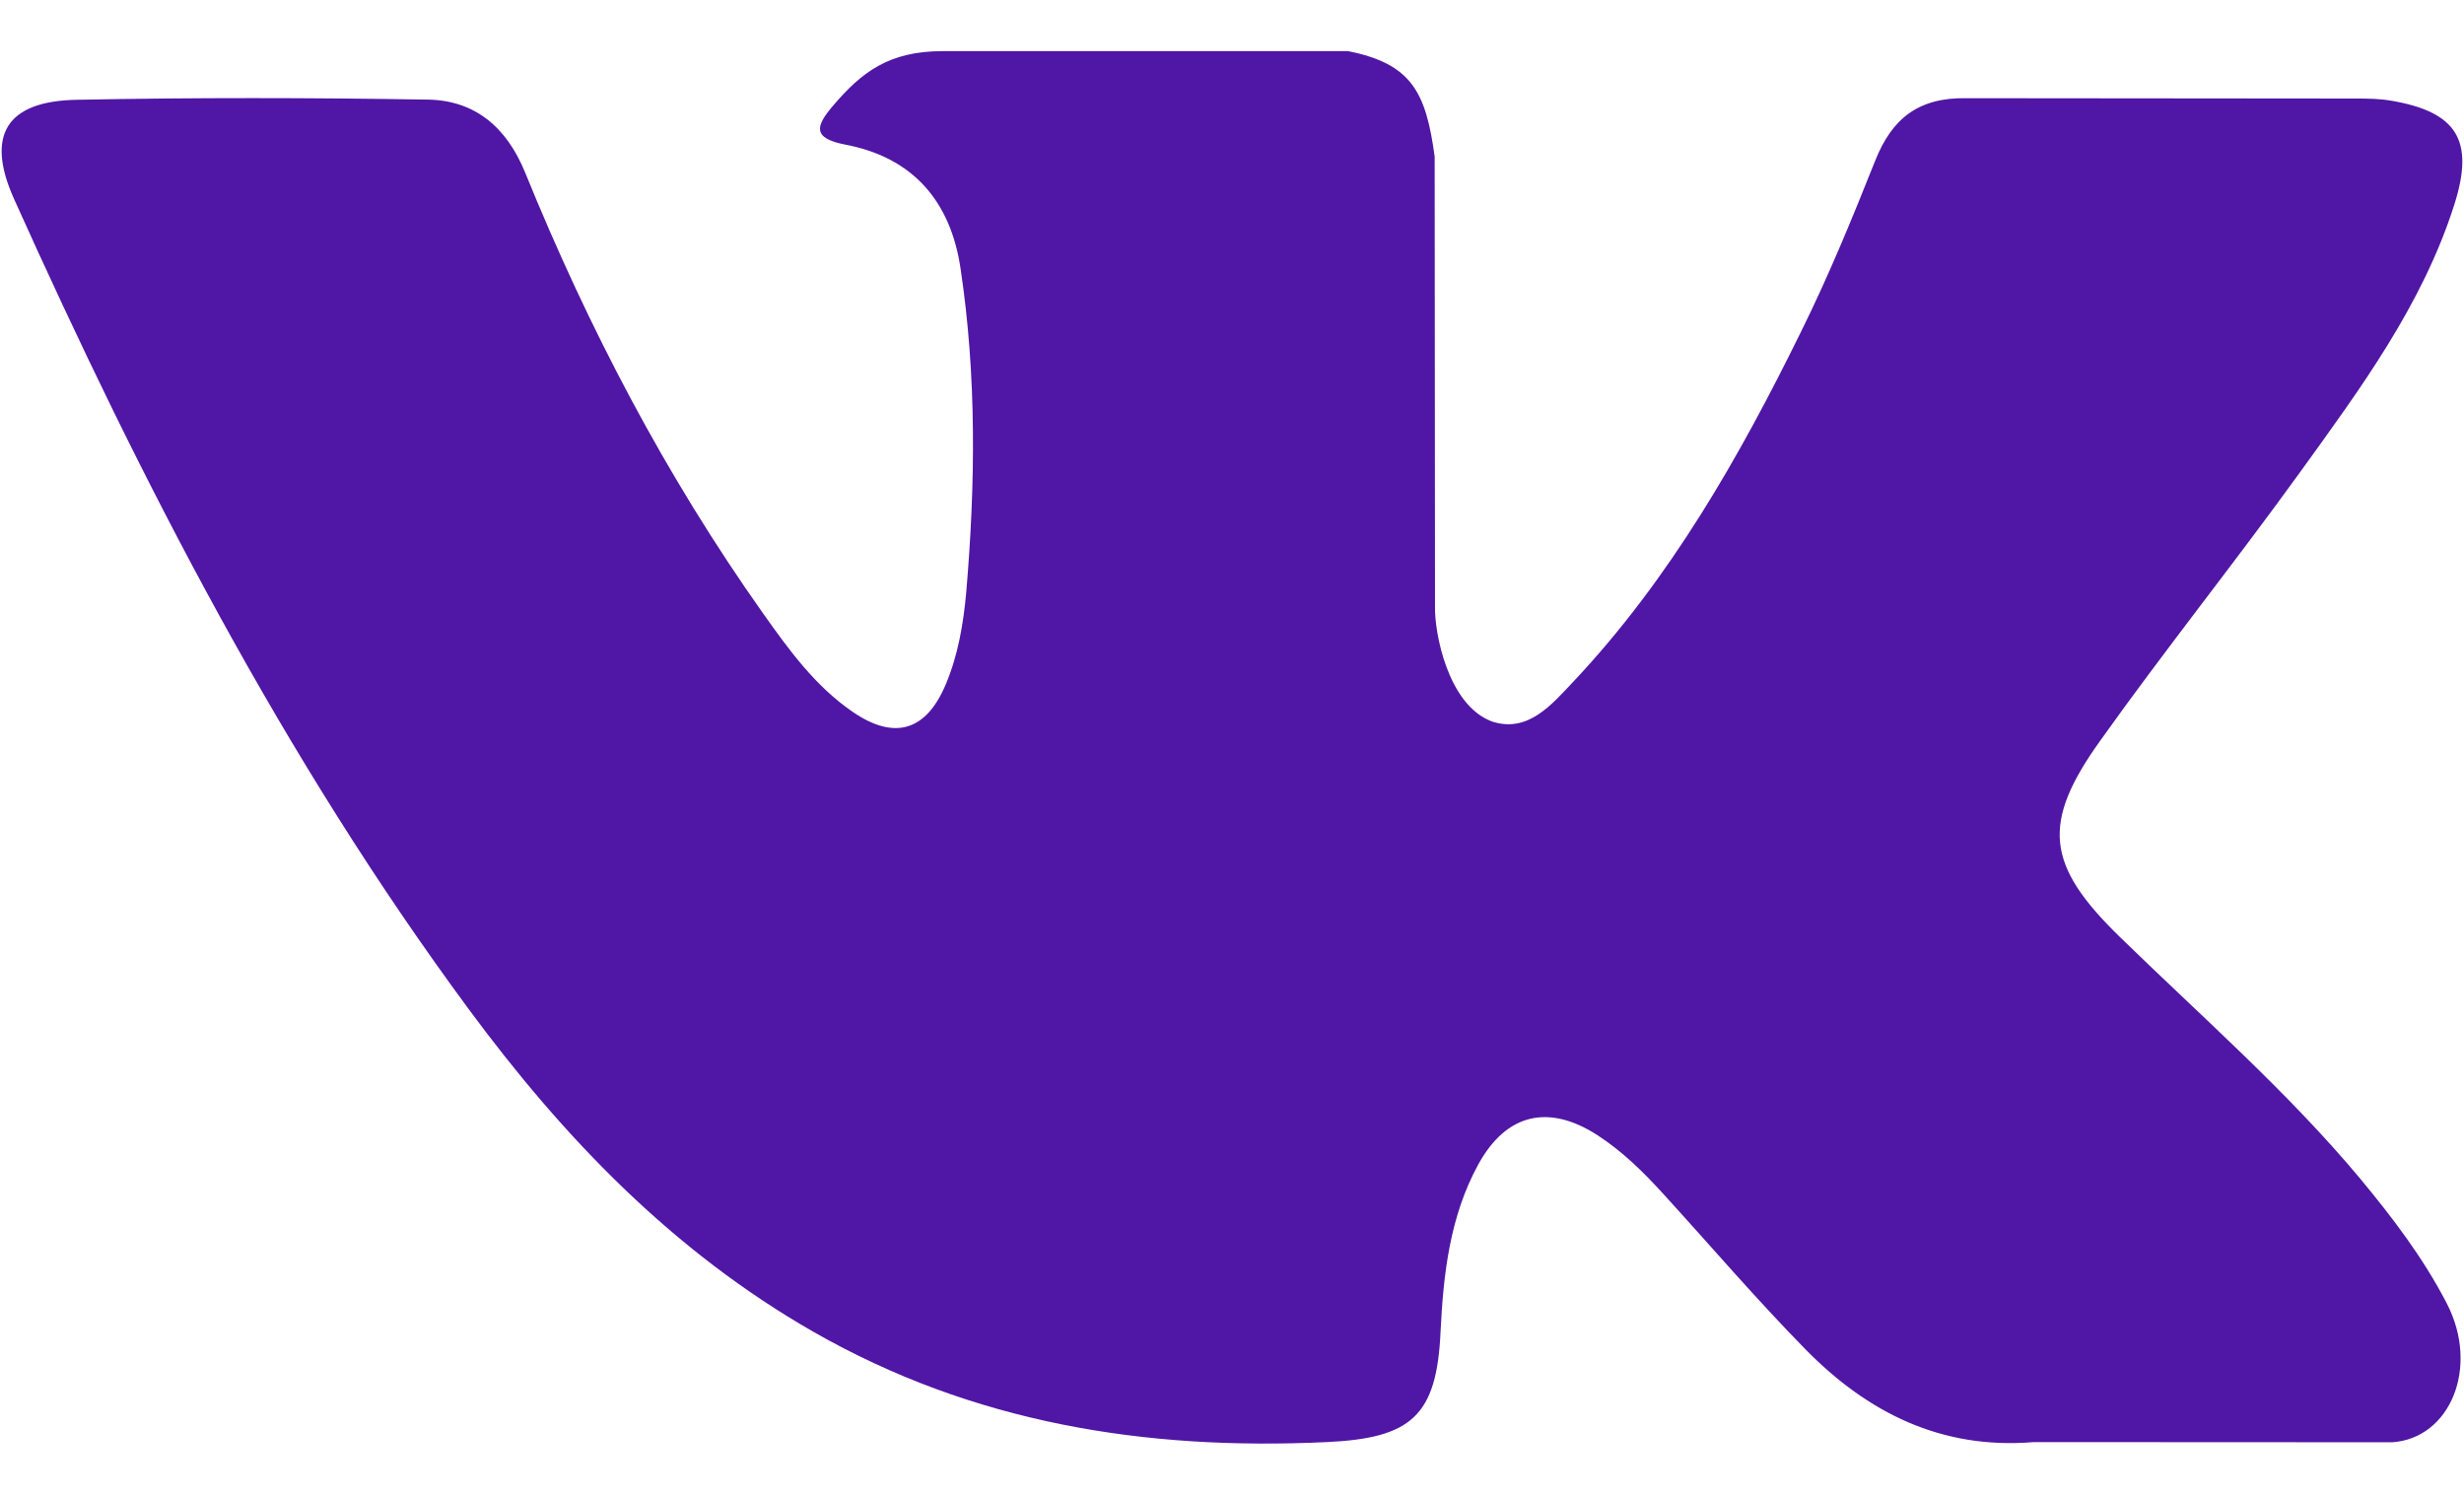 <?xml version="1.0" encoding="UTF-8" standalone="no"?>
<svg width="28px" height="17px" viewBox="0 0 28 17" version="1.1" xmlns="http://www.w3.org/2000/svg" xmlns:xlink="http://www.w3.org/1999/xlink">
    <!-- Generator: Sketch 41.1 (35376) - http://www.bohemiancoding.com/sketch -->
    <title>icone_vk</title>
    <desc>Created with Sketch.</desc>
    <defs></defs>
    <g id="Page-1" stroke="none" stroke-width="1" fill="none" fill-rule="evenodd">
        <g id="Desktop-Rus_och-Search" transform="translate(-704, -7400)" fill="#5016A5">
            <path d="M730.823,7413.398 C731.19,7413.841 731.538,7414.298 731.804,7414.812 C732.182,7415.543 731.84,7416.347 731.185,7416.391 L727.111,7416.389 C726.06,7416.476 725.222,7416.053 724.517,7415.335 C723.953,7414.76 723.431,7414.149 722.889,7413.555 C722.667,7413.312 722.434,7413.084 722.156,7412.903 C721.6,7412.542 721.117,7412.653 720.799,7413.233 C720.476,7413.823 720.402,7414.476 720.37,7415.134 C720.327,7416.093 720.037,7416.345 719.073,7416.389 C717.014,7416.486 715.06,7416.174 713.244,7415.136 C711.643,7414.22 710.402,7412.927 709.322,7411.463 C707.219,7408.613 705.608,7405.482 704.16,7402.262 C703.834,7401.537 704.072,7401.148 704.873,7401.134 C706.202,7401.108 707.53,7401.11 708.861,7401.132 C709.401,7401.14 709.759,7401.45 709.967,7401.96 C710.686,7403.728 711.566,7405.41 712.67,7406.969 C712.964,7407.384 713.264,7407.799 713.691,7408.091 C714.164,7408.415 714.523,7408.308 714.746,7407.781 C714.887,7407.448 714.948,7407.088 714.98,7406.731 C715.085,7405.501 715.099,7404.274 714.915,7403.049 C714.801,7402.284 714.371,7401.789 713.608,7401.644 C713.218,7401.57 713.276,7401.426 713.465,7401.203 C713.792,7400.82 714.1,7400.581 714.714,7400.581 L719.318,7400.581 C720.043,7400.725 720.204,7401.05 720.303,7401.779 L720.307,7406.893 C720.299,7407.176 720.448,7408.013 720.956,7408.2 C721.363,7408.333 721.632,7408.008 721.876,7407.75 C722.978,7406.58 723.765,7405.197 724.468,7403.766 C724.78,7403.136 725.048,7402.482 725.308,7401.829 C725.5,7401.344 725.802,7401.106 726.348,7401.116 L730.779,7401.12 C730.911,7401.12 731.044,7401.122 731.171,7401.144 C731.917,7401.271 732.122,7401.592 731.891,7402.322 C731.528,7403.465 730.821,7404.419 730.13,7405.376 C729.391,7406.399 728.601,7407.386 727.868,7408.415 C727.195,7409.354 727.248,7409.828 728.084,7410.643 C729.012,7411.549 729.991,7412.401 730.823,7413.398 Z" id="icone_vk"></path>
        </g>
    </g>
</svg>